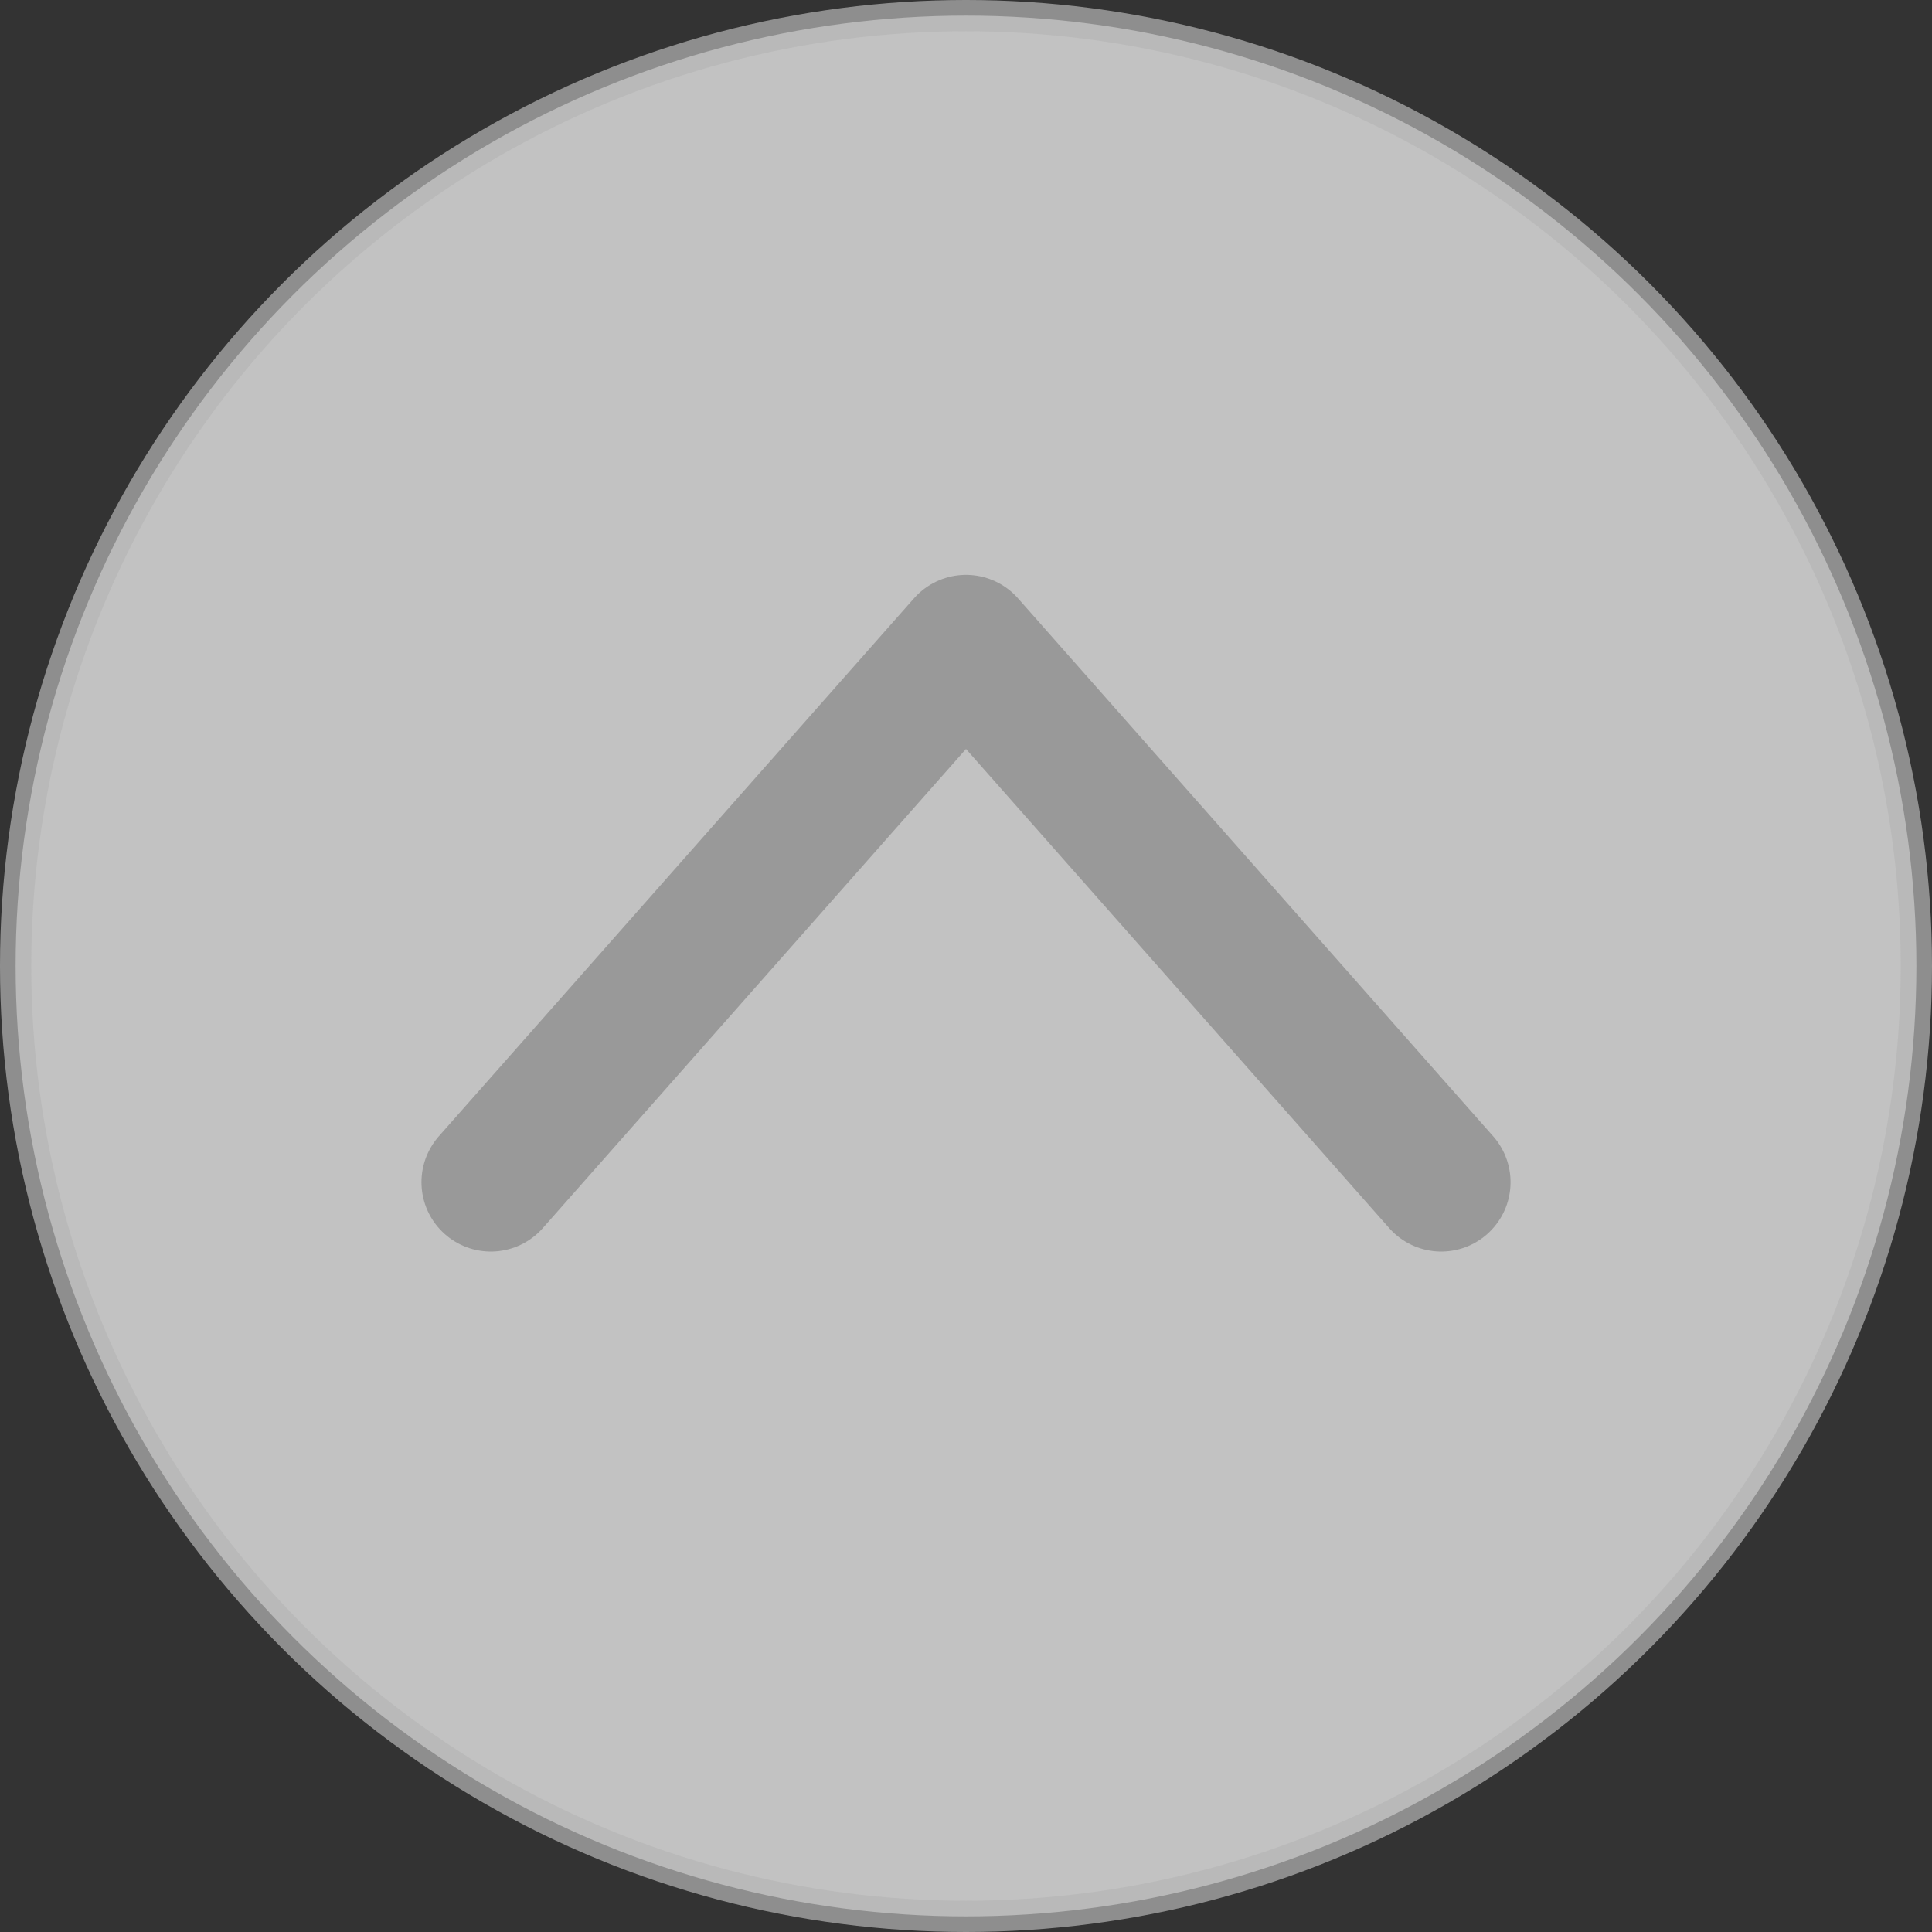 <svg xmlns="http://www.w3.org/2000/svg" viewBox="0 0 61.84 61.84"><rect x="0" y="0" width="61.84" height="61.84" fill="#333333" stroke="none"/><defs><style>.cls-1{fill:#fff;}.cls-1,.cls-2{opacity:0.7;}.cls-2,.cls-3{fill:none;}.cls-2{stroke:#b5b5b5;stroke-miterlimit:10;}.cls-3{stroke:#999;stroke-linecap:round;stroke-linejoin:round;stroke-width:4.44px;}</style></defs><g id="Layer_2" data-name="Layer 2"><g id="sidebnr"><g id="戻るボタン"><g id="戻るボタン-2" data-name="戻るボタン"><circle class="cls-1" cx="30.92" cy="30.92" r="30.42"/><circle class="cls-2" cx="30.92" cy="30.92" r="30.42"/><polyline class="cls-3" points="46.13 37.84 30.92 20.62 15.71 37.84"/></g></g></g></g></svg>